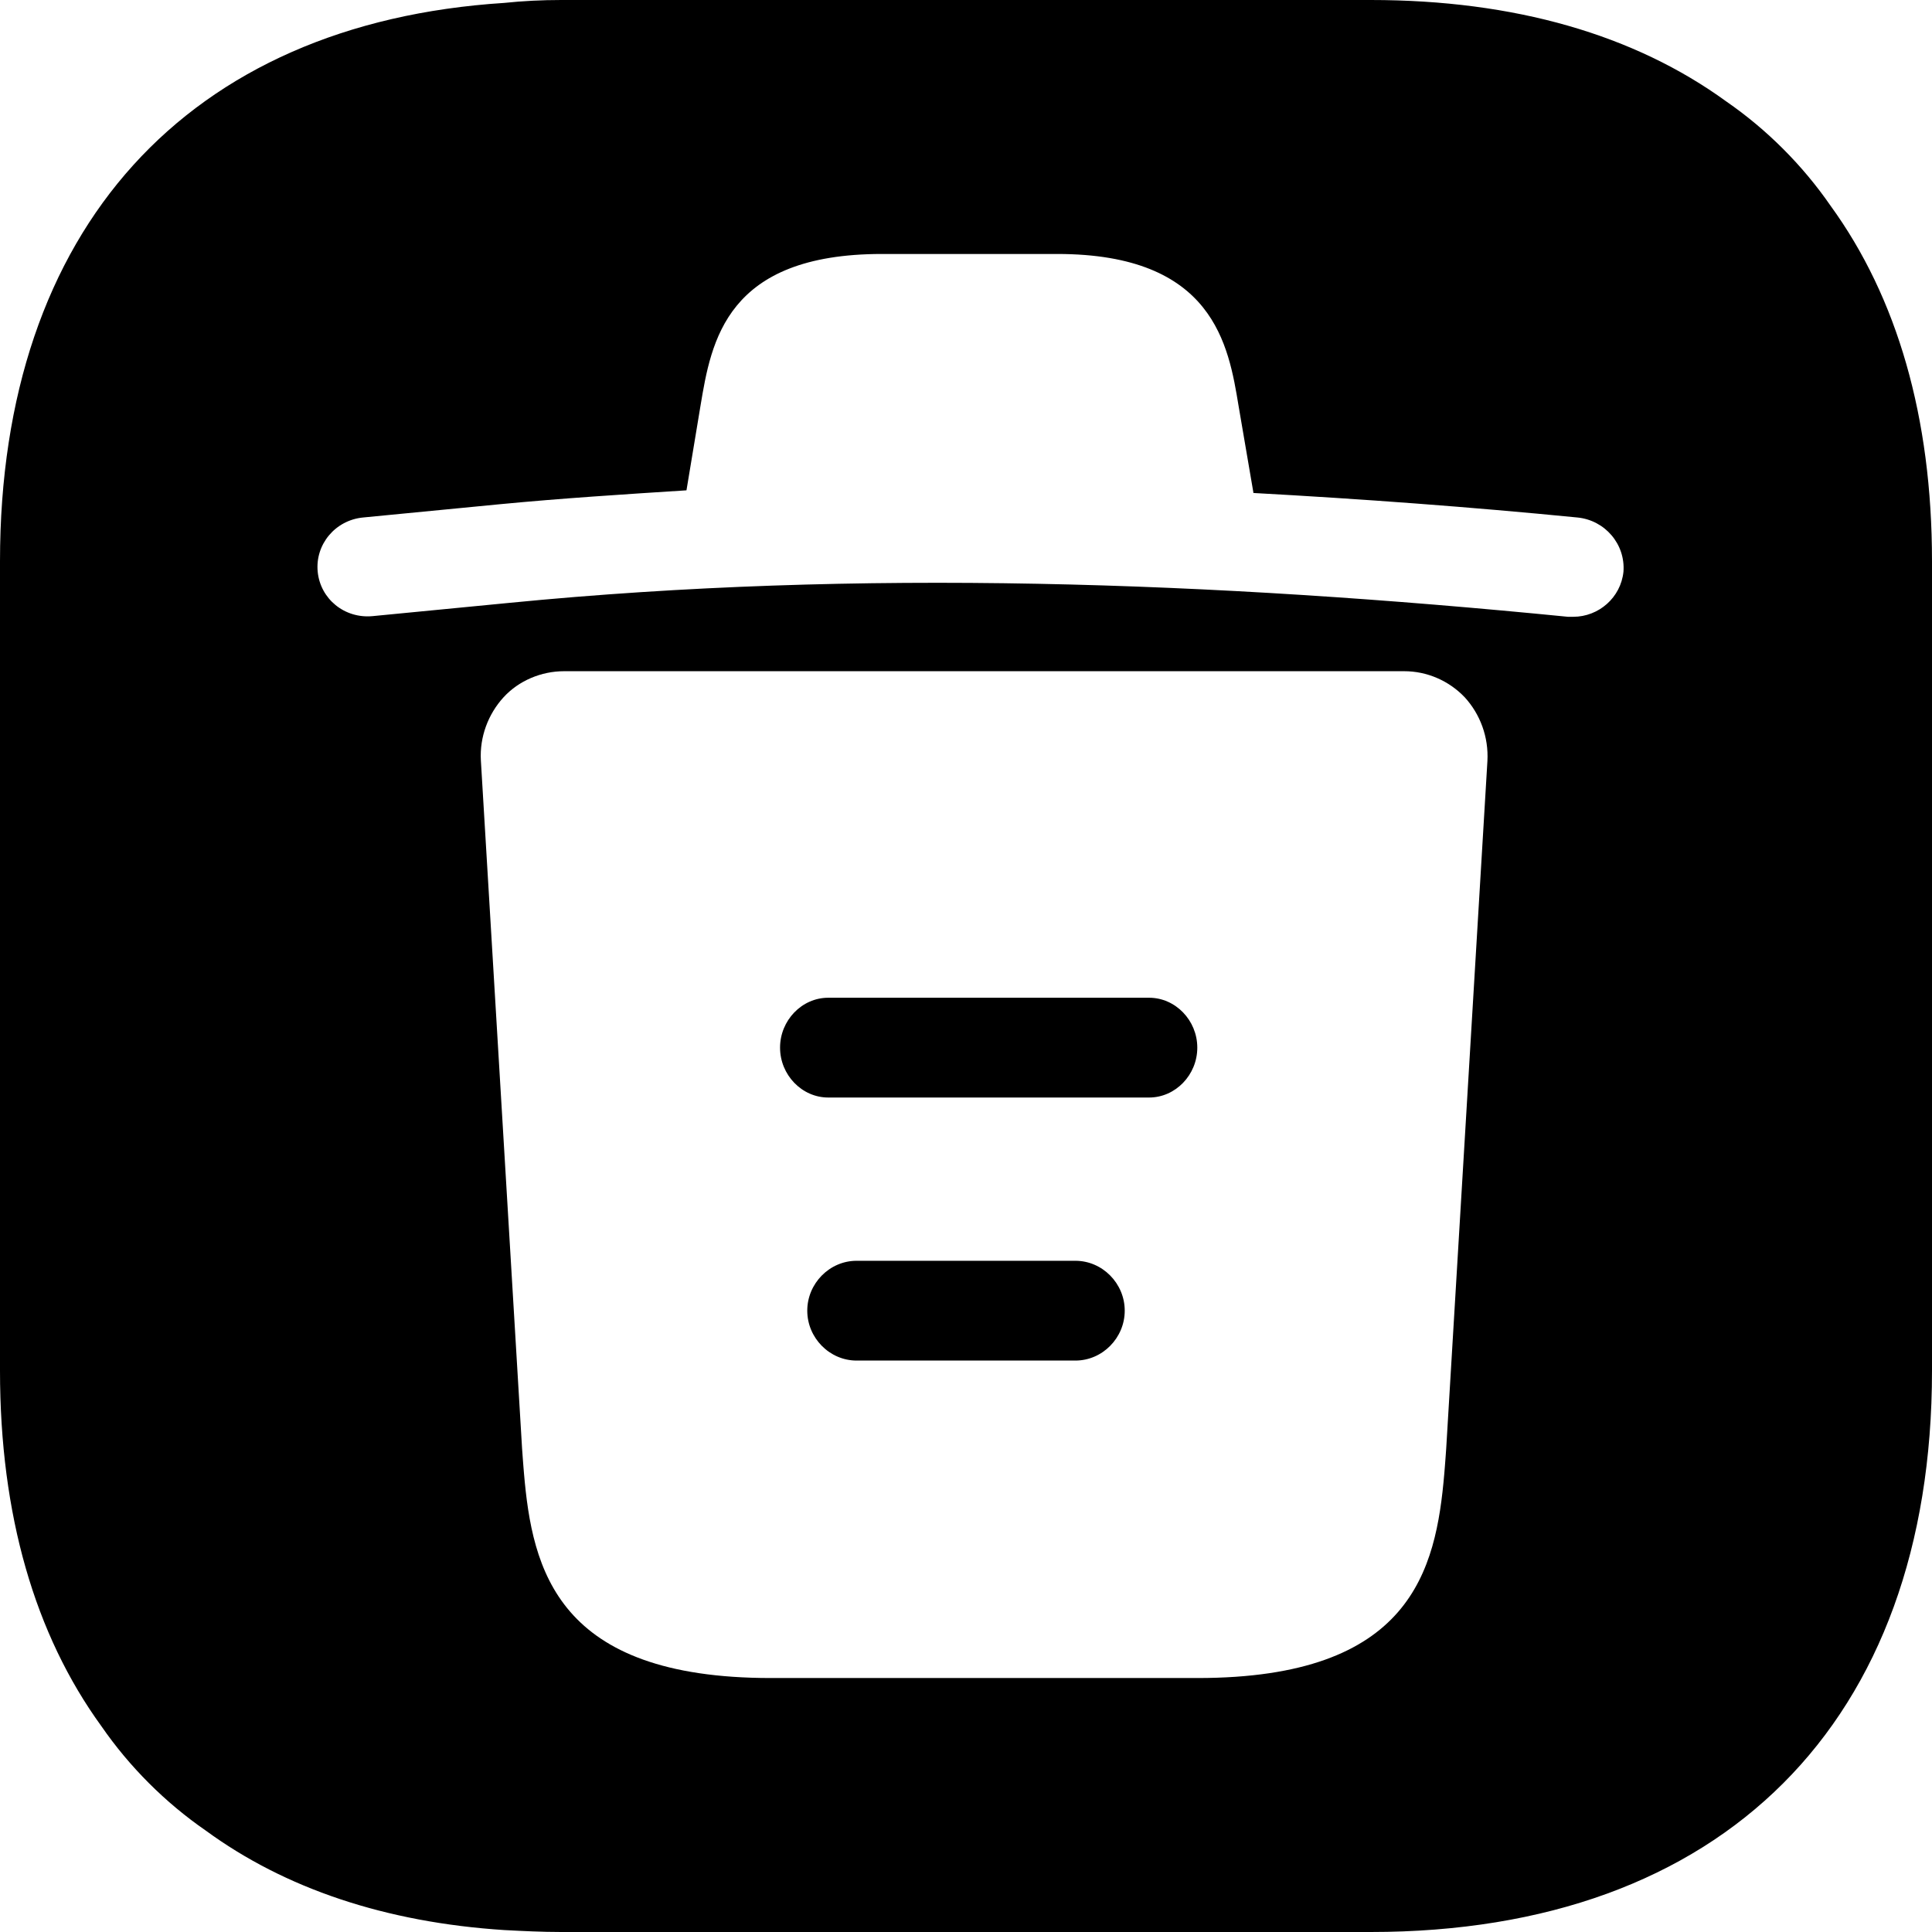 <svg viewBox="0 0 213 213" xmlns="http://www.w3.org/2000/svg" height="1em" width="1em">
  <path d="M151.124,0 C166.992,0 180.198,3.834 190.315,11.182 C194.788,14.271 198.729,18.212 201.817,22.684 C209.166,32.802 213,46.008 213,61.877 L213,151.124 C213,189.889 189.889,213 151.124,213 L61.877,213 C59.746,213 57.617,212.893 55.593,212.787 C42.493,211.935 31.418,208.208 22.684,201.817 C18.212,198.729 14.271,194.788 11.182,190.315 C3.834,180.198 1.13686838e-13,166.992 1.13686838e-13,151.124 L1.13686838e-13,61.877 C1.13686838e-13,25.241 20.661,2.556 55.593,0.32 C57.617,0.106 59.746,0 61.877,0 Z M154.823,74 L62.177,74 C59.685,74 57.193,75.035 55.507,76.884 C53.821,78.733 52.868,81.247 53.015,83.835 L57.559,159.709 C57.583,160.046 57.608,160.386 57.633,160.728 L57.685,161.414 C57.693,161.523 57.702,161.632 57.711,161.742 L57.765,162.4 C58.678,173.069 61.4,185 84.972,185 L132.028,185 C155.562,185 158.313,173.17 159.231,162.467 L159.288,161.771 C159.297,161.655 159.306,161.539 159.315,161.424 L159.367,160.734 C159.375,160.619 159.384,160.505 159.392,160.391 L159.441,159.709 L163.985,83.909 C164.132,81.247 163.179,78.733 161.493,76.884 C159.734,75.035 157.315,74 154.823,74 Z M118.565,139 C121.536,139 124,141.493 124,144.5 C124,147.507 121.536,150 118.565,150 L94.435,150 C91.464,150 89,147.507 89,144.5 C89,141.493 91.464,139 94.435,139 Z M126.692,110 C129.594,110 132,112.493 132,115.5 C132,118.507 129.594,121 126.692,121 L91.308,121 C88.406,121 86,118.507 86,115.5 C86,112.493 88.406,110 91.308,110 Z M116.56,28 L97.228,28 C80.036,28 78.413,37.635 77.232,44.715 L75.683,54.058 C68.821,54.496 61.958,54.934 55.096,55.591 L40.044,57.051 C36.945,57.343 34.731,60.044 35.026,63.036 C35.322,66.029 37.978,68.219 41.077,67.927 L56.129,66.467 C94.793,62.672 133.753,64.131 172.859,68 L173.45,68 C176.254,68 178.689,65.883 178.984,63.036 C179.215,60.004 176.953,57.344 173.893,57.051 C162.013,55.883 150.133,55.007 138.18,54.35 L138.18,54.277 L136.557,44.788 C135.45,38.073 133.826,28 116.56,28 Z" fill="currentColor" />
</svg>
